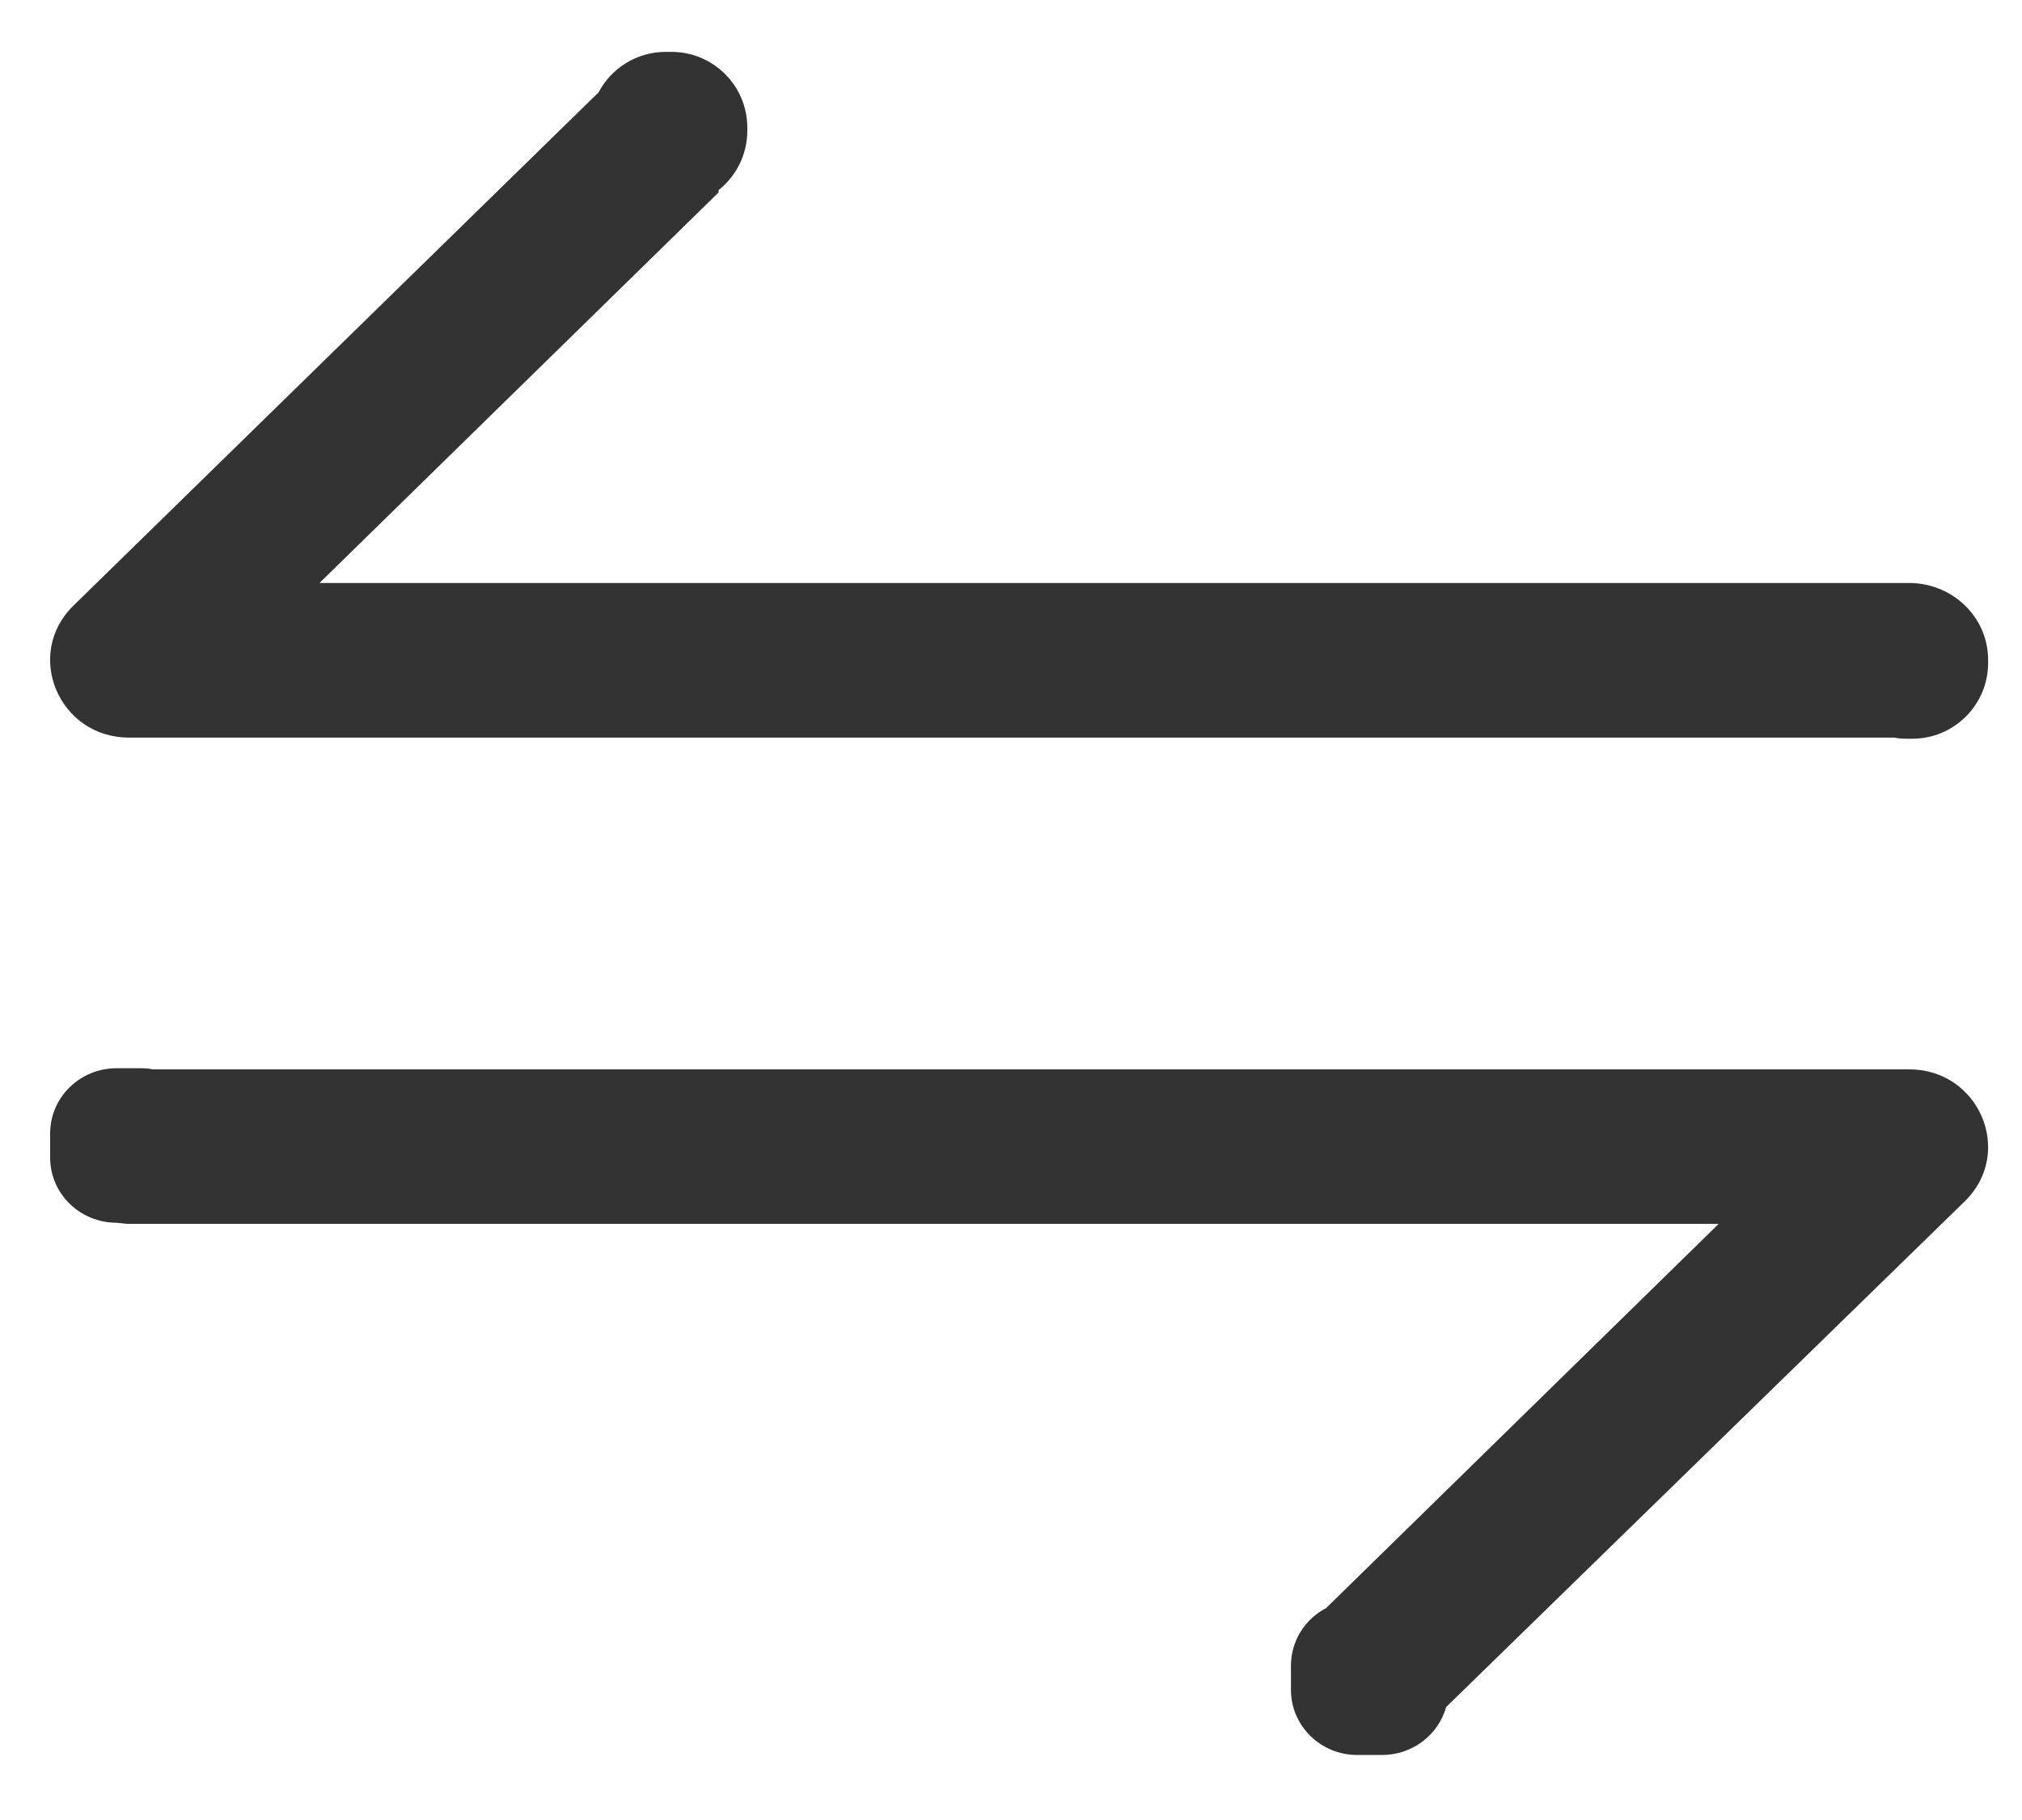 <?xml version="1.0" encoding="UTF-8"?>
<svg width="20px" height="18px" viewBox="0 0 20 18" version="1.1" xmlns="http://www.w3.org/2000/svg" xmlns:xlink="http://www.w3.org/1999/xlink">
    <g id="Page-1" stroke="none" stroke-width="1" fill="none" fill-rule="evenodd">
        <g id="Icon-/-1-/-Black" transform="translate(-2, -3)" fill="#333333" fill-rule="nonzero">
            <path d="M19,15.104 L3.254,15.104 L3.152,15.093 C2.79,15.093 2.496,14.805 2.496,14.449 L2.496,14.209 C2.496,13.853 2.79,13.565 3.152,13.565 L3.397,13.565 C3.441,13.565 3.485,13.569 3.508,13.576 L20.884,13.576 C21.578,13.576 21.927,14.399 21.434,14.881 L16.304,19.883 C16.226,20.161 15.968,20.357 15.67,20.357 L15.425,20.357 C15.063,20.357 14.769,20.069 14.769,19.713 L14.769,19.473 C14.769,19.232 14.905,19.014 15.117,18.904 L19,15.104 Z M9.108,4.903 L5.16,8.766 L20.906,8.766 C21.33,8.779 21.665,9.114 21.665,9.527 L21.665,9.556 C21.665,9.97 21.329,10.306 20.915,10.306 L20.857,10.306 C20.811,10.306 20.765,10.302 20.738,10.295 L3.276,10.295 C2.582,10.295 2.234,9.471 2.726,8.99 L7.92,3.914 C8.049,3.67 8.303,3.513 8.584,3.513 L8.642,3.513 C9.056,3.513 9.392,3.849 9.392,4.263 L9.392,4.292 C9.392,4.524 9.285,4.739 9.108,4.88 L9.108,4.903 Z" id="swap"></path>
        </g>
    </g>
</svg>